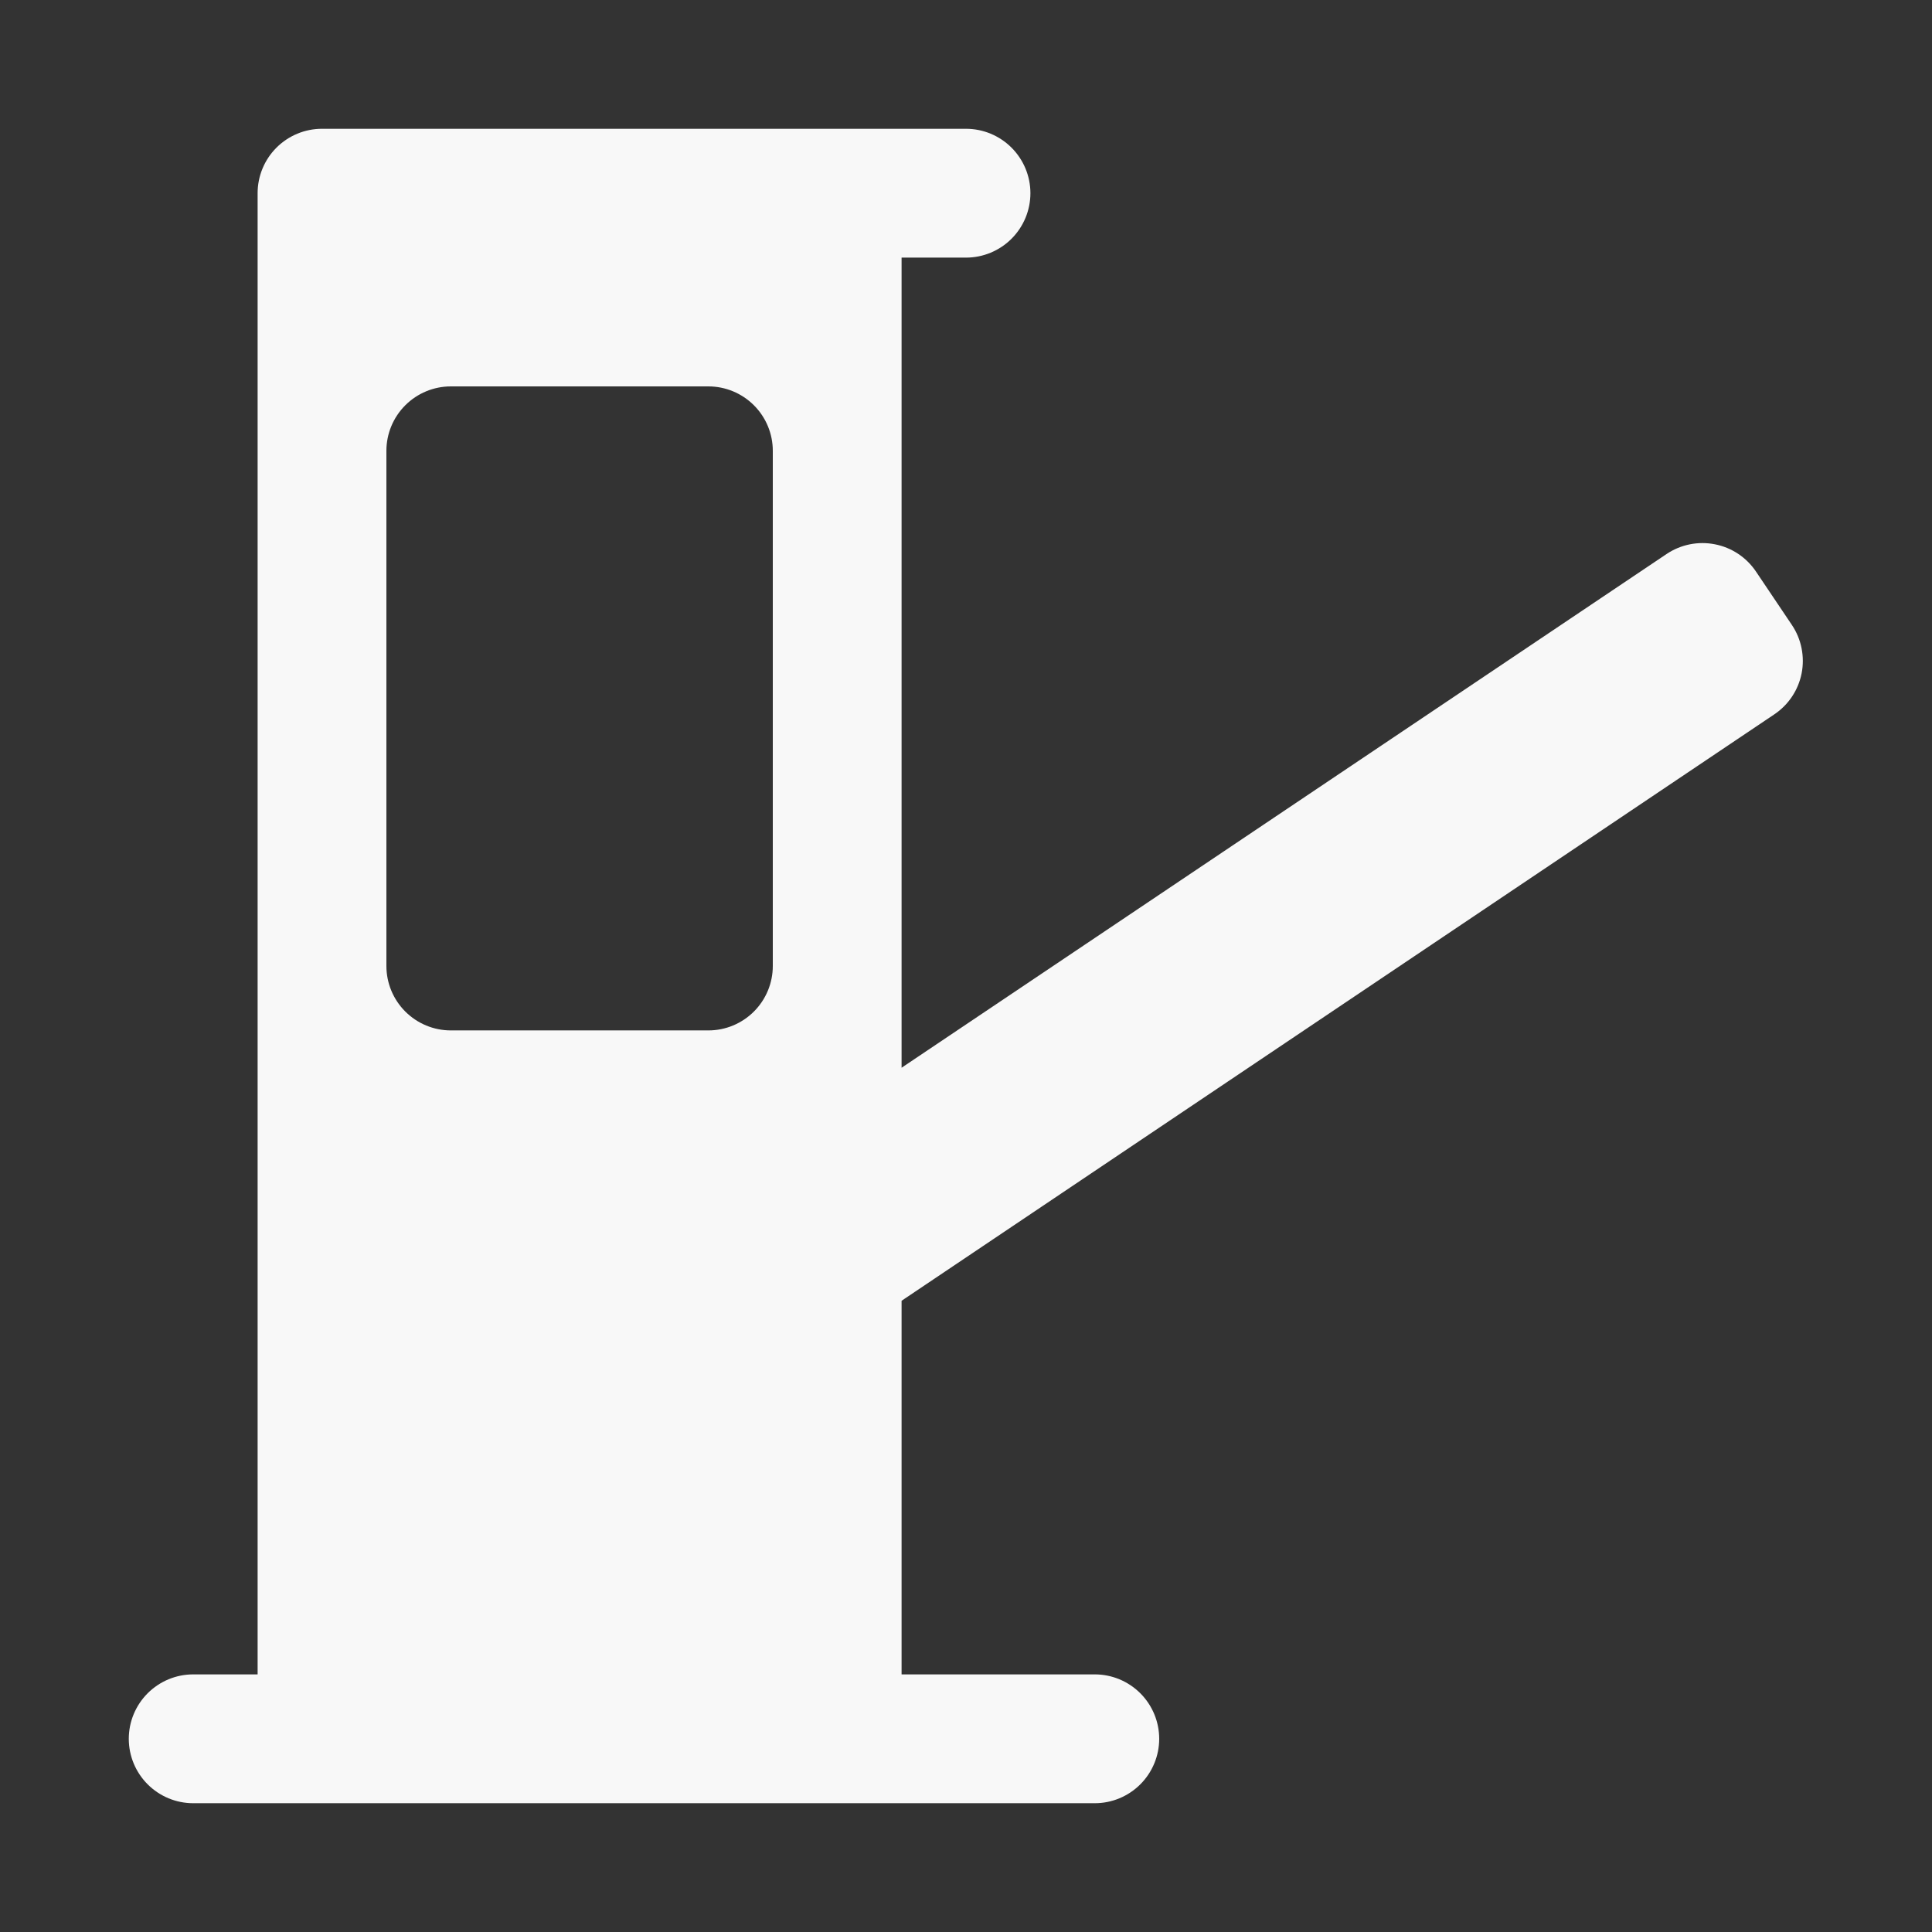 <svg fill="none" height="44" viewBox="0 0 44 44" width="44" xmlns="http://www.w3.org/2000/svg">
  <rect x="0" y="0" width="44" height="44" fill="#333333" stroke="none"/>
  <path
    d="M7.333 2.933C6.944 2.933 6.571 3.088 6.296 3.363C6.021 3.638 5.867 4.011 5.867 4.4V38.133H4.4C4.011 38.133 3.638 38.288 3.363 38.563C3.088 38.838 2.933 39.211 2.933 39.6C2.933 39.989 3.088 40.362 3.363 40.637C3.638 40.912 4.011 41.067 4.4 41.067H24.933C25.322 41.067 25.695 40.912 25.97 40.637C26.245 40.362 26.4 39.989 26.4 39.6C26.4 39.211 26.245 38.838 25.97 38.563C25.695 38.288 25.322 38.133 24.933 38.133H20.533V29.624L40.41 16.268C40.569 16.161 40.707 16.023 40.813 15.863C40.92 15.702 40.994 15.522 41.031 15.333C41.068 15.144 41.067 14.95 41.029 14.761C40.991 14.572 40.916 14.392 40.809 14.233L39.99 13.015C39.773 12.693 39.437 12.47 39.056 12.396C38.675 12.321 38.28 12.4 37.957 12.616L20.533 24.317V5.867H22C22.389 5.867 22.762 5.712 23.037 5.437C23.312 5.162 23.467 4.789 23.467 4.4C23.467 4.011 23.312 3.638 23.037 3.363C22.762 3.088 22.389 2.933 22 2.933H7.333ZM8.8 10.267C8.8 9.878 8.955 9.505 9.23 9.23C9.505 8.955 9.878 8.8 10.267 8.8H16.133C16.522 8.8 16.895 8.955 17.17 9.23C17.445 9.505 17.6 9.878 17.6 10.267V22C17.6 22.389 17.445 22.762 17.17 23.037C16.895 23.312 16.522 23.467 16.133 23.467H10.267C9.878 23.467 9.505 23.312 9.23 23.037C8.955 22.762 8.8 22.389 8.8 22V10.267Z"
    fill="#F8F8F8"/>
</svg>
